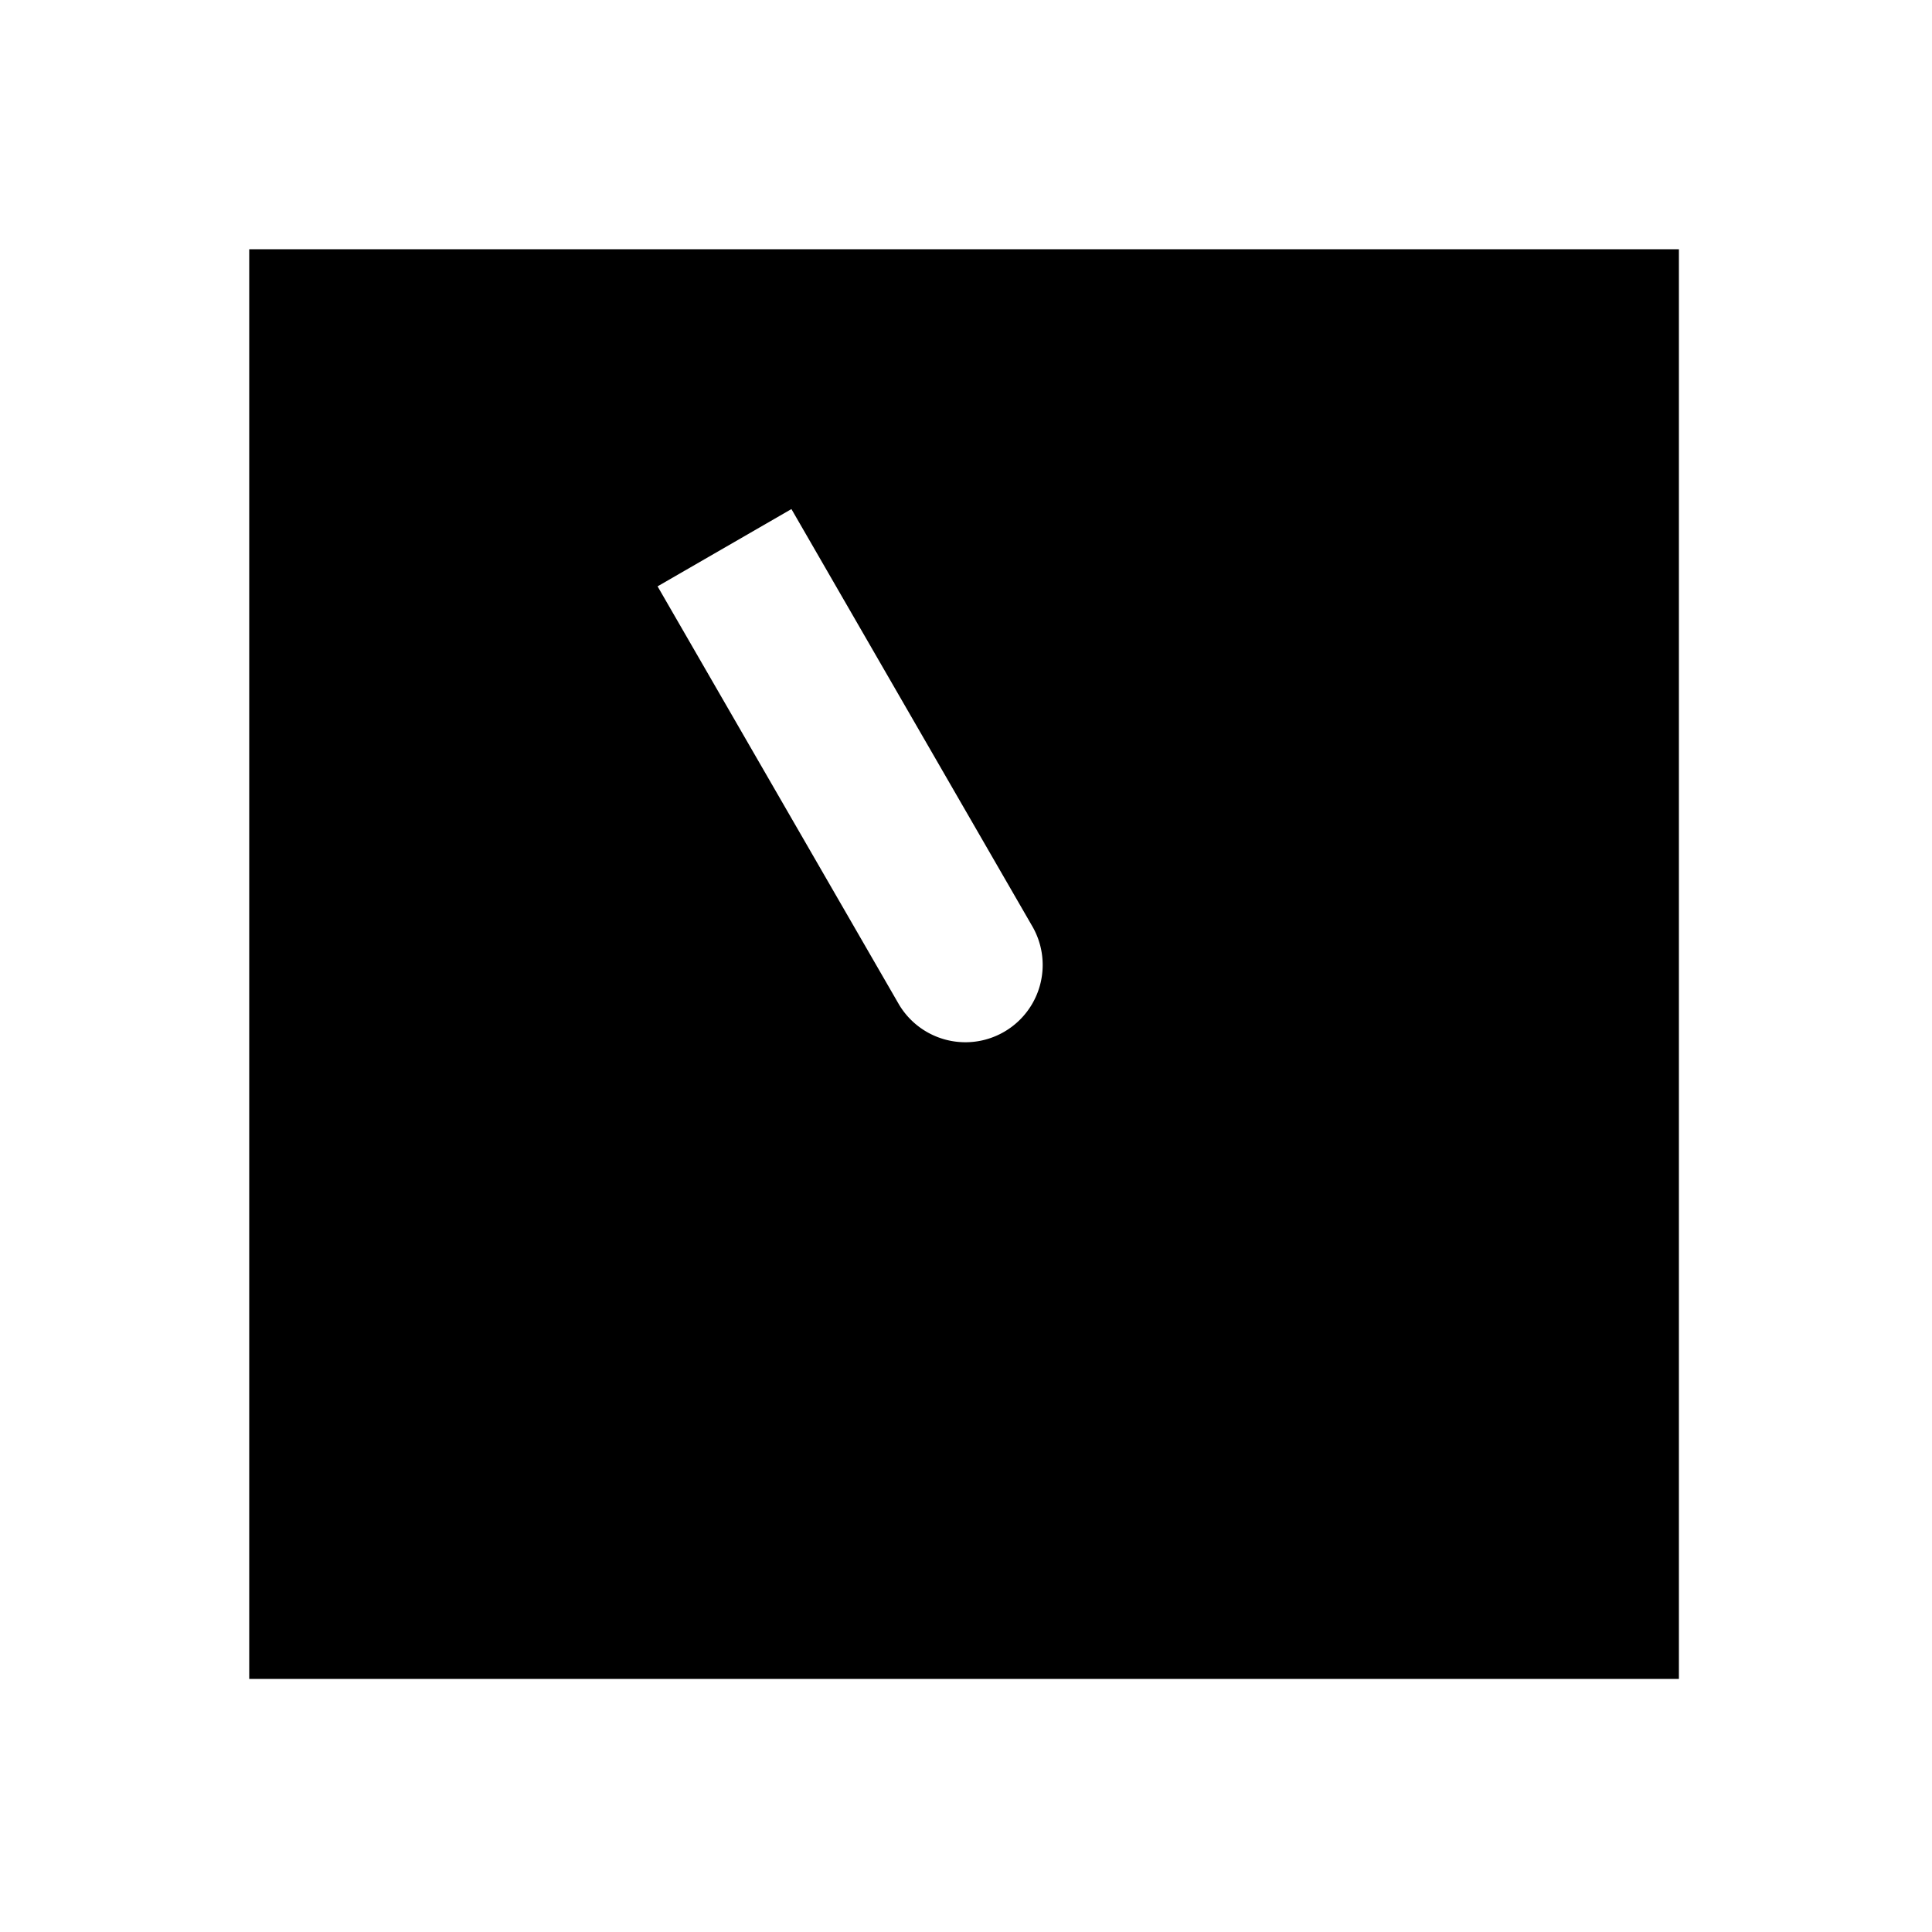 <svg xmlns="http://www.w3.org/2000/svg" width="1000" height="1000"><path d="M129 129v740h740V129H129zm280.64 134.494 20 34.64 15 25.981 20 34.64 70 121.245a40.004 40.004 0 0 1-69.28 40l-70-121.244-20-34.64-15-25.981-20-34.64 69.28-40z" style="-inkscape-stroke:none"/></svg>